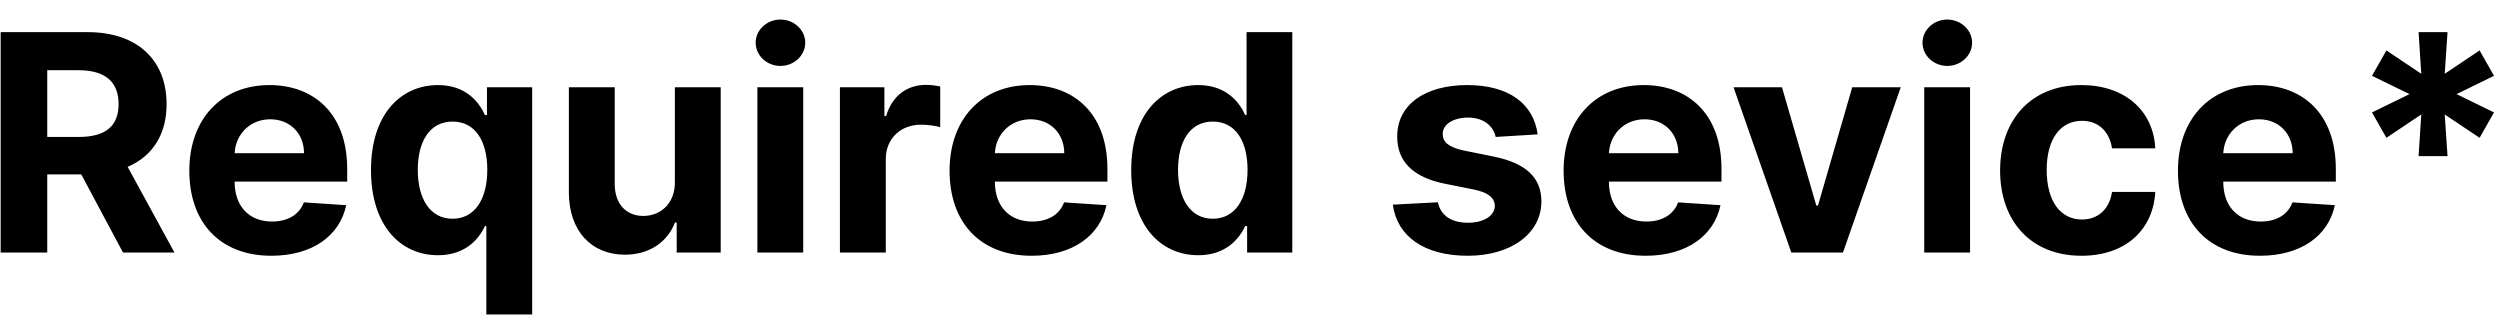 <svg width="99" height="13" viewBox="0 0 99 13" fill="none" xmlns="http://www.w3.org/2000/svg">
<path d="M0.026 10H1.871V6.906H3.218L4.871 10H6.908L5.055 6.608C6.047 6.182 6.597 5.317 6.597 4.124C6.597 2.389 5.451 1.273 3.469 1.273H0.026V10ZM1.871 5.423V2.781H3.116C4.181 2.781 4.697 3.254 4.697 4.124C4.697 4.989 4.181 5.423 3.124 5.423H1.871ZM10.745 10.128C12.364 10.128 13.455 9.339 13.71 8.125L12.031 8.014C11.848 8.513 11.379 8.773 10.774 8.773C9.867 8.773 9.291 8.172 9.291 7.196V7.192H13.749V6.693C13.749 4.469 12.402 3.369 10.672 3.369C8.746 3.369 7.497 4.737 7.497 6.757C7.497 8.832 8.729 10.128 10.745 10.128ZM9.291 6.067C9.33 5.321 9.896 4.724 10.702 4.724C11.49 4.724 12.036 5.287 12.04 6.067H9.291ZM21.074 12.454V3.455H19.284V4.554H19.203C18.96 4.021 18.436 3.369 17.341 3.369C15.905 3.369 14.691 4.486 14.691 6.736C14.691 8.926 15.854 10.107 17.345 10.107C18.402 10.107 18.952 9.497 19.203 8.952H19.259V12.454H21.074ZM19.297 6.727C19.297 7.895 18.794 8.662 17.921 8.662C17.03 8.662 16.544 7.869 16.544 6.727C16.544 5.594 17.021 4.814 17.921 4.814C18.803 4.814 19.297 5.56 19.297 6.727ZM26.725 7.213C26.729 8.091 26.128 8.551 25.476 8.551C24.79 8.551 24.347 8.07 24.343 7.298V3.455H22.527V7.622C22.531 9.152 23.426 10.085 24.743 10.085C25.727 10.085 26.435 9.578 26.729 8.811H26.797V10H28.54V3.455H26.725V7.213ZM29.992 10H31.807V3.455H29.992V10ZM30.904 2.611C31.445 2.611 31.888 2.197 31.888 1.69C31.888 1.188 31.445 0.774 30.904 0.774C30.367 0.774 29.924 1.188 29.924 1.69C29.924 2.197 30.367 2.611 30.904 2.611ZM33.261 10H35.077V6.297C35.077 5.491 35.665 4.938 36.466 4.938C36.718 4.938 37.063 4.98 37.233 5.036V3.425C37.071 3.386 36.845 3.361 36.662 3.361C35.929 3.361 35.328 3.787 35.09 4.597H35.022V3.455H33.261V10ZM40.85 10.128C42.469 10.128 43.56 9.339 43.816 8.125L42.137 8.014C41.954 8.513 41.485 8.773 40.88 8.773C39.972 8.773 39.397 8.172 39.397 7.196V7.192H43.854V6.693C43.854 4.469 42.508 3.369 40.778 3.369C38.851 3.369 37.603 4.737 37.603 6.757C37.603 8.832 38.834 10.128 40.85 10.128ZM39.397 6.067C39.435 5.321 40.002 4.724 40.807 4.724C41.596 4.724 42.141 5.287 42.145 6.067H39.397ZM47.451 10.107C48.508 10.107 49.057 9.497 49.309 8.952H49.386V10H51.175V1.273H49.364V4.554H49.309C49.066 4.021 48.542 3.369 47.447 3.369C46.011 3.369 44.796 4.486 44.796 6.736C44.796 8.926 45.959 10.107 47.451 10.107ZM48.026 8.662C47.136 8.662 46.65 7.869 46.65 6.727C46.65 5.594 47.127 4.814 48.026 4.814C48.908 4.814 49.403 5.56 49.403 6.727C49.403 7.895 48.9 8.662 48.026 8.662ZM60.891 5.321C60.729 4.115 59.758 3.369 58.104 3.369C56.429 3.369 55.326 4.145 55.33 5.406C55.326 6.386 55.944 7.021 57.222 7.277L58.356 7.503C58.927 7.618 59.187 7.827 59.195 8.155C59.187 8.543 58.765 8.82 58.13 8.82C57.482 8.82 57.052 8.543 56.941 8.01L55.155 8.104C55.326 9.357 56.391 10.128 58.126 10.128C59.822 10.128 61.036 9.263 61.04 7.972C61.036 7.026 60.418 6.459 59.148 6.199L57.964 5.96C57.354 5.828 57.128 5.619 57.133 5.304C57.128 4.912 57.572 4.656 58.134 4.656C58.765 4.656 59.14 5.001 59.229 5.423L60.891 5.321ZM65.166 10.128C66.786 10.128 67.877 9.339 68.132 8.125L66.453 8.014C66.27 8.513 65.801 8.773 65.196 8.773C64.288 8.773 63.713 8.172 63.713 7.196V7.192H68.171V6.693C68.171 4.469 66.824 3.369 65.094 3.369C63.168 3.369 61.919 4.737 61.919 6.757C61.919 8.832 63.151 10.128 65.166 10.128ZM63.713 6.067C63.752 5.321 64.318 4.724 65.124 4.724C65.912 4.724 66.458 5.287 66.462 6.067H63.713ZM75.27 3.455H73.348L71.993 8.138H71.925L70.566 3.455H68.648L70.936 10H72.982L75.27 3.455ZM76.199 10H78.014V3.455H76.199V10ZM77.111 2.611C77.652 2.611 78.095 2.197 78.095 1.69C78.095 1.188 77.652 0.774 77.111 0.774C76.574 0.774 76.131 1.188 76.131 1.69C76.131 2.197 76.574 2.611 77.111 2.611ZM82.426 10.128C84.169 10.128 85.264 9.105 85.349 7.601H83.636C83.53 8.3 83.069 8.692 82.447 8.692C81.599 8.692 81.049 7.98 81.049 6.727C81.049 5.491 81.603 4.784 82.447 4.784C83.112 4.784 83.538 5.223 83.636 5.875H85.349C85.273 4.362 84.126 3.369 82.417 3.369C80.432 3.369 79.204 4.746 79.204 6.753C79.204 8.743 80.41 10.128 82.426 10.128ZM89.495 10.128C91.114 10.128 92.205 9.339 92.46 8.125L90.781 8.014C90.598 8.513 90.129 8.773 89.524 8.773C88.617 8.773 88.041 8.172 88.041 7.196V7.192H92.499V6.693C92.499 4.469 91.152 3.369 89.422 3.369C87.496 3.369 86.247 4.737 86.247 6.757C86.247 8.832 87.479 10.128 89.495 10.128ZM88.041 6.067C88.08 5.321 88.647 4.724 89.452 4.724C90.24 4.724 90.786 5.287 90.79 6.067H88.041ZM95.776 6.182H96.922L96.811 4.533L98.192 5.457L98.763 4.452L97.28 3.727L98.763 3.003L98.192 1.997L96.811 2.922L96.922 1.273H95.776L95.882 2.922L94.502 1.997L93.931 3.003L95.418 3.727L93.931 4.452L94.502 5.457L95.882 4.533L95.776 6.182Z" fill="black"/>
</svg>
